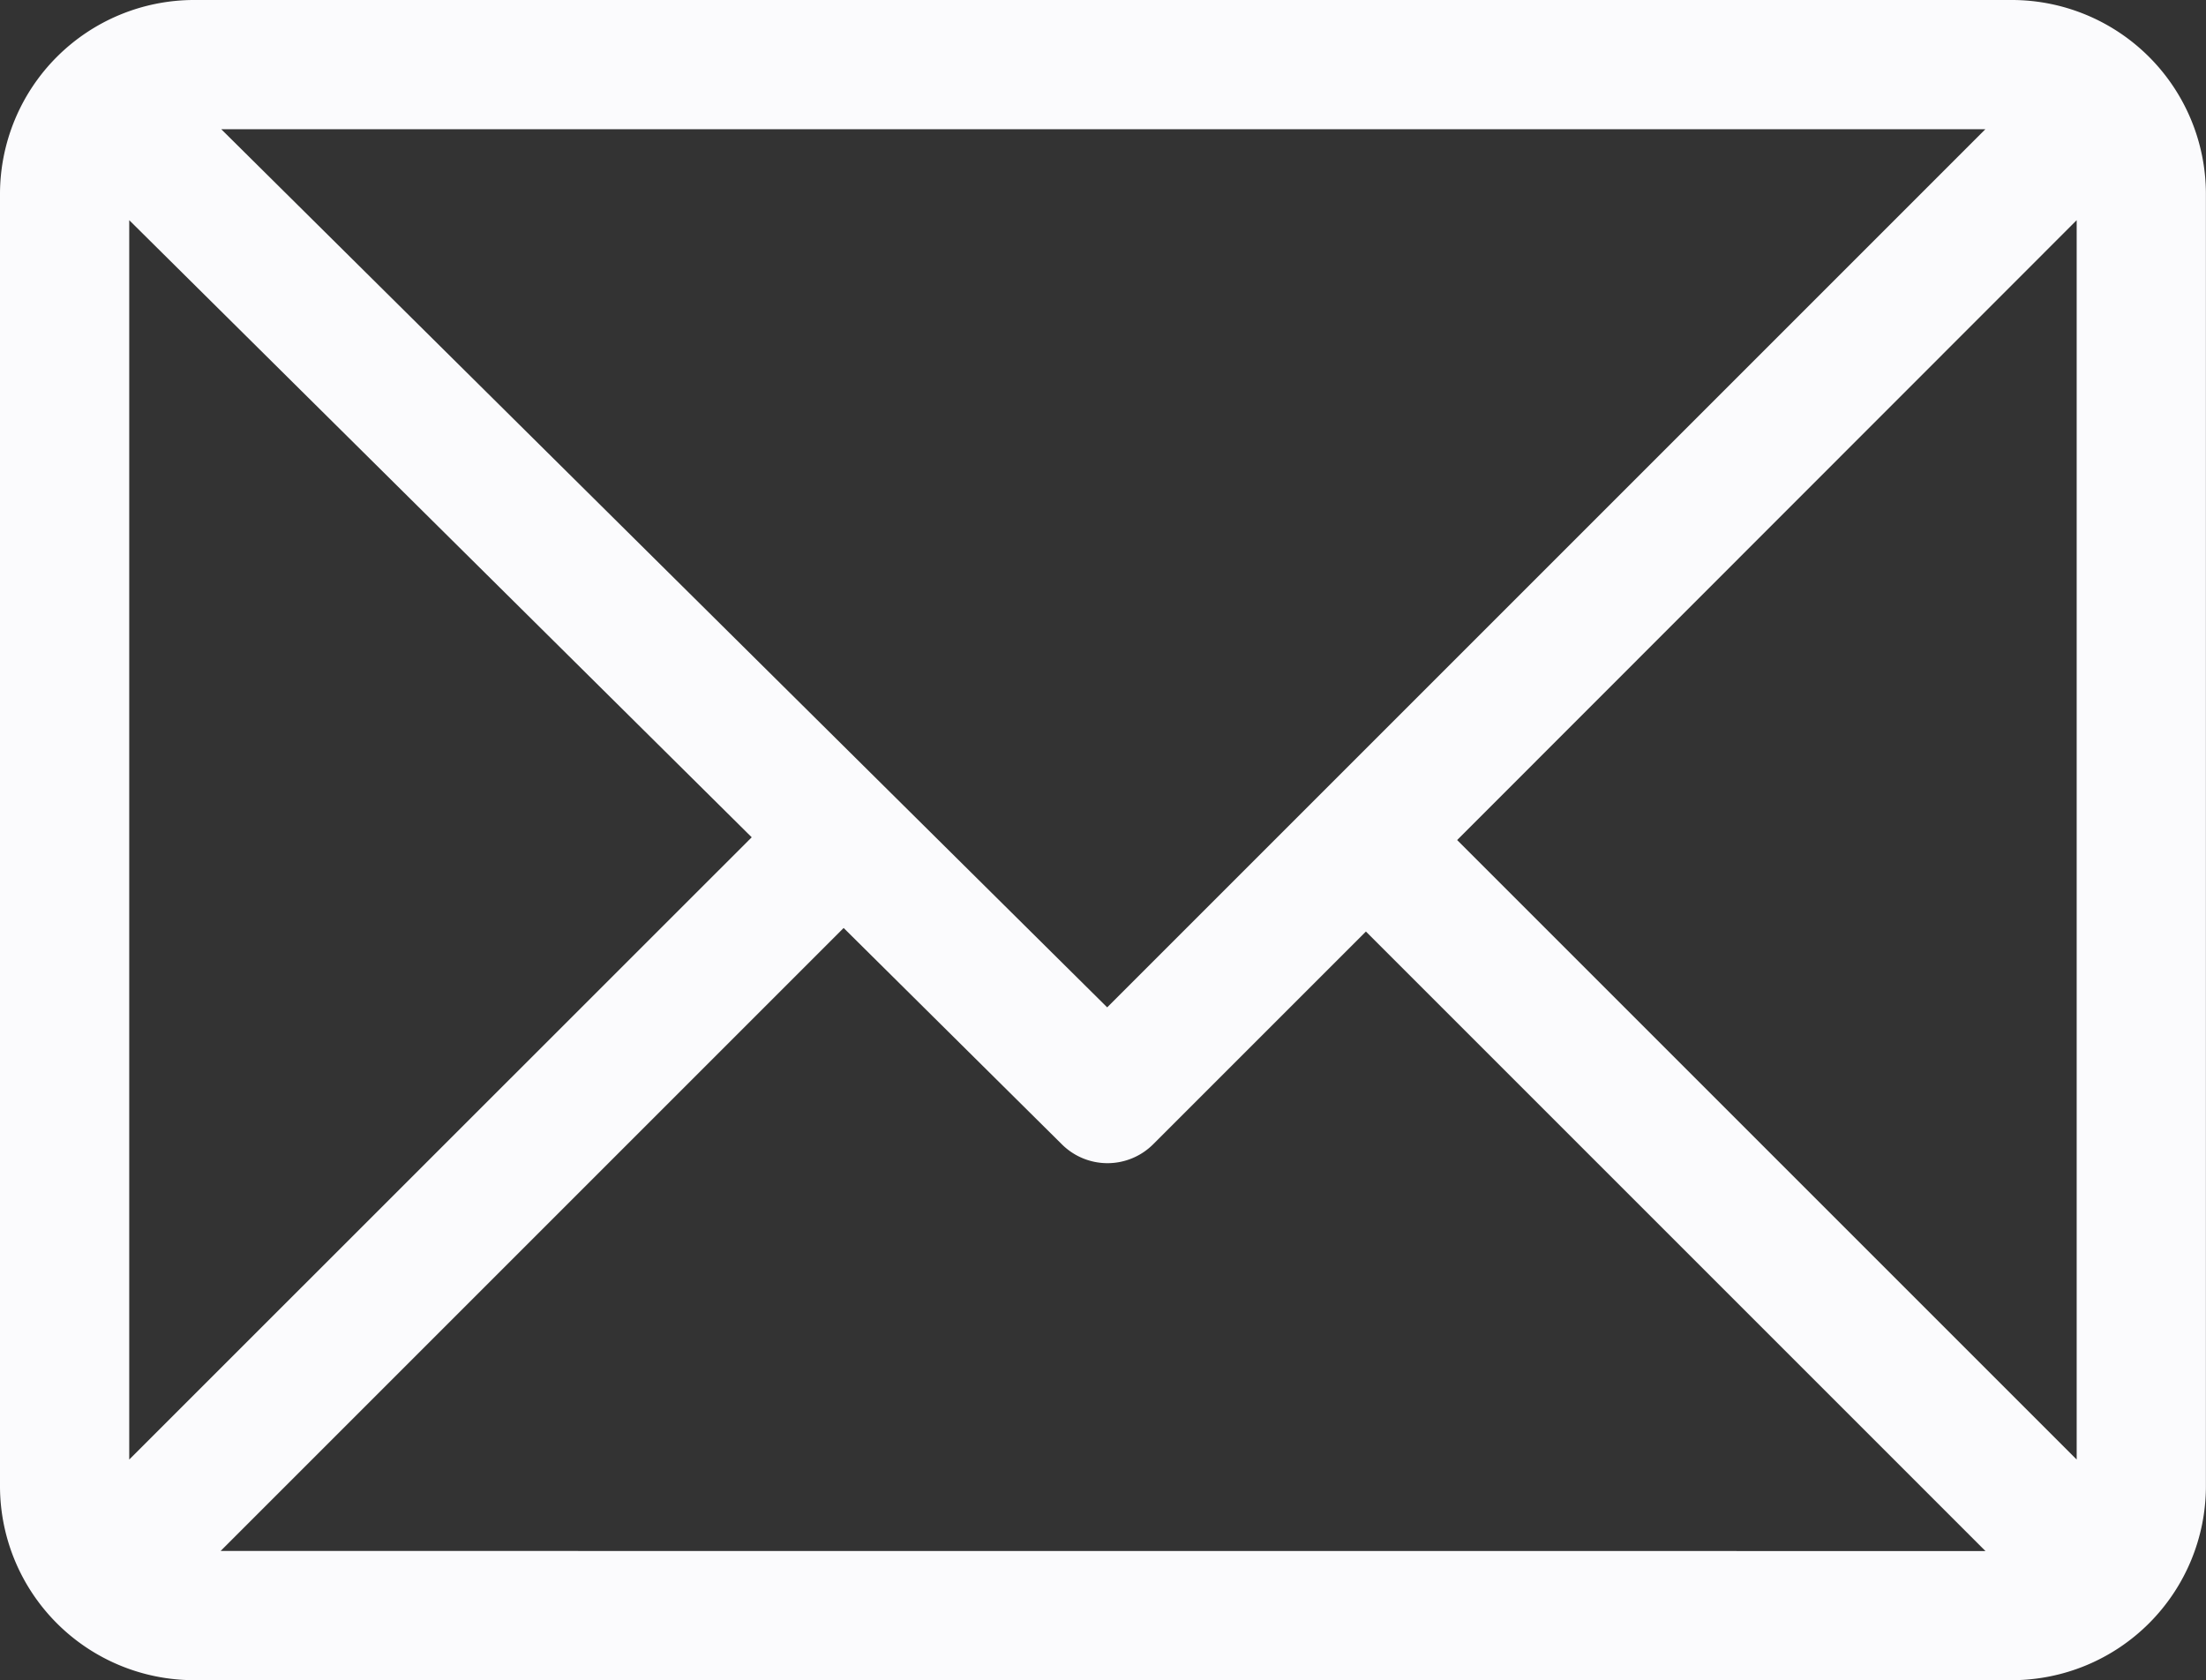 <svg id="Group_3" data-name="Group 3" xmlns="http://www.w3.org/2000/svg" width="24.786" height="18.88" viewBox="0 0 24.786 18.88">
  <rect x="0" y="0" width="24.786" height="18.88" fill="#333333" stroke="none"/>
  <path id="Path_683" data-name="Path 683" d="M22.607,12.826H2.178A2.182,2.182,0,0,0,0,15V29.527a2.182,2.182,0,0,0,2.178,2.178H22.607a2.182,2.182,0,0,0,2.178-2.178V15A2.182,2.182,0,0,0,22.607,12.826Zm-.3,1.452-9.867,9.867L2.486,14.278ZM1.452,29.226V15.3l6.994,6.934Zm1.027,1.027,7-7,2.452,2.431a.726.726,0,0,0,1.025,0l2.391-2.391,6.961,6.961Zm20.854-1.027-6.961-6.961L23.333,15.3Z" transform="translate(0 -12.826)" fill="#fbfbfd"/>
</svg>
